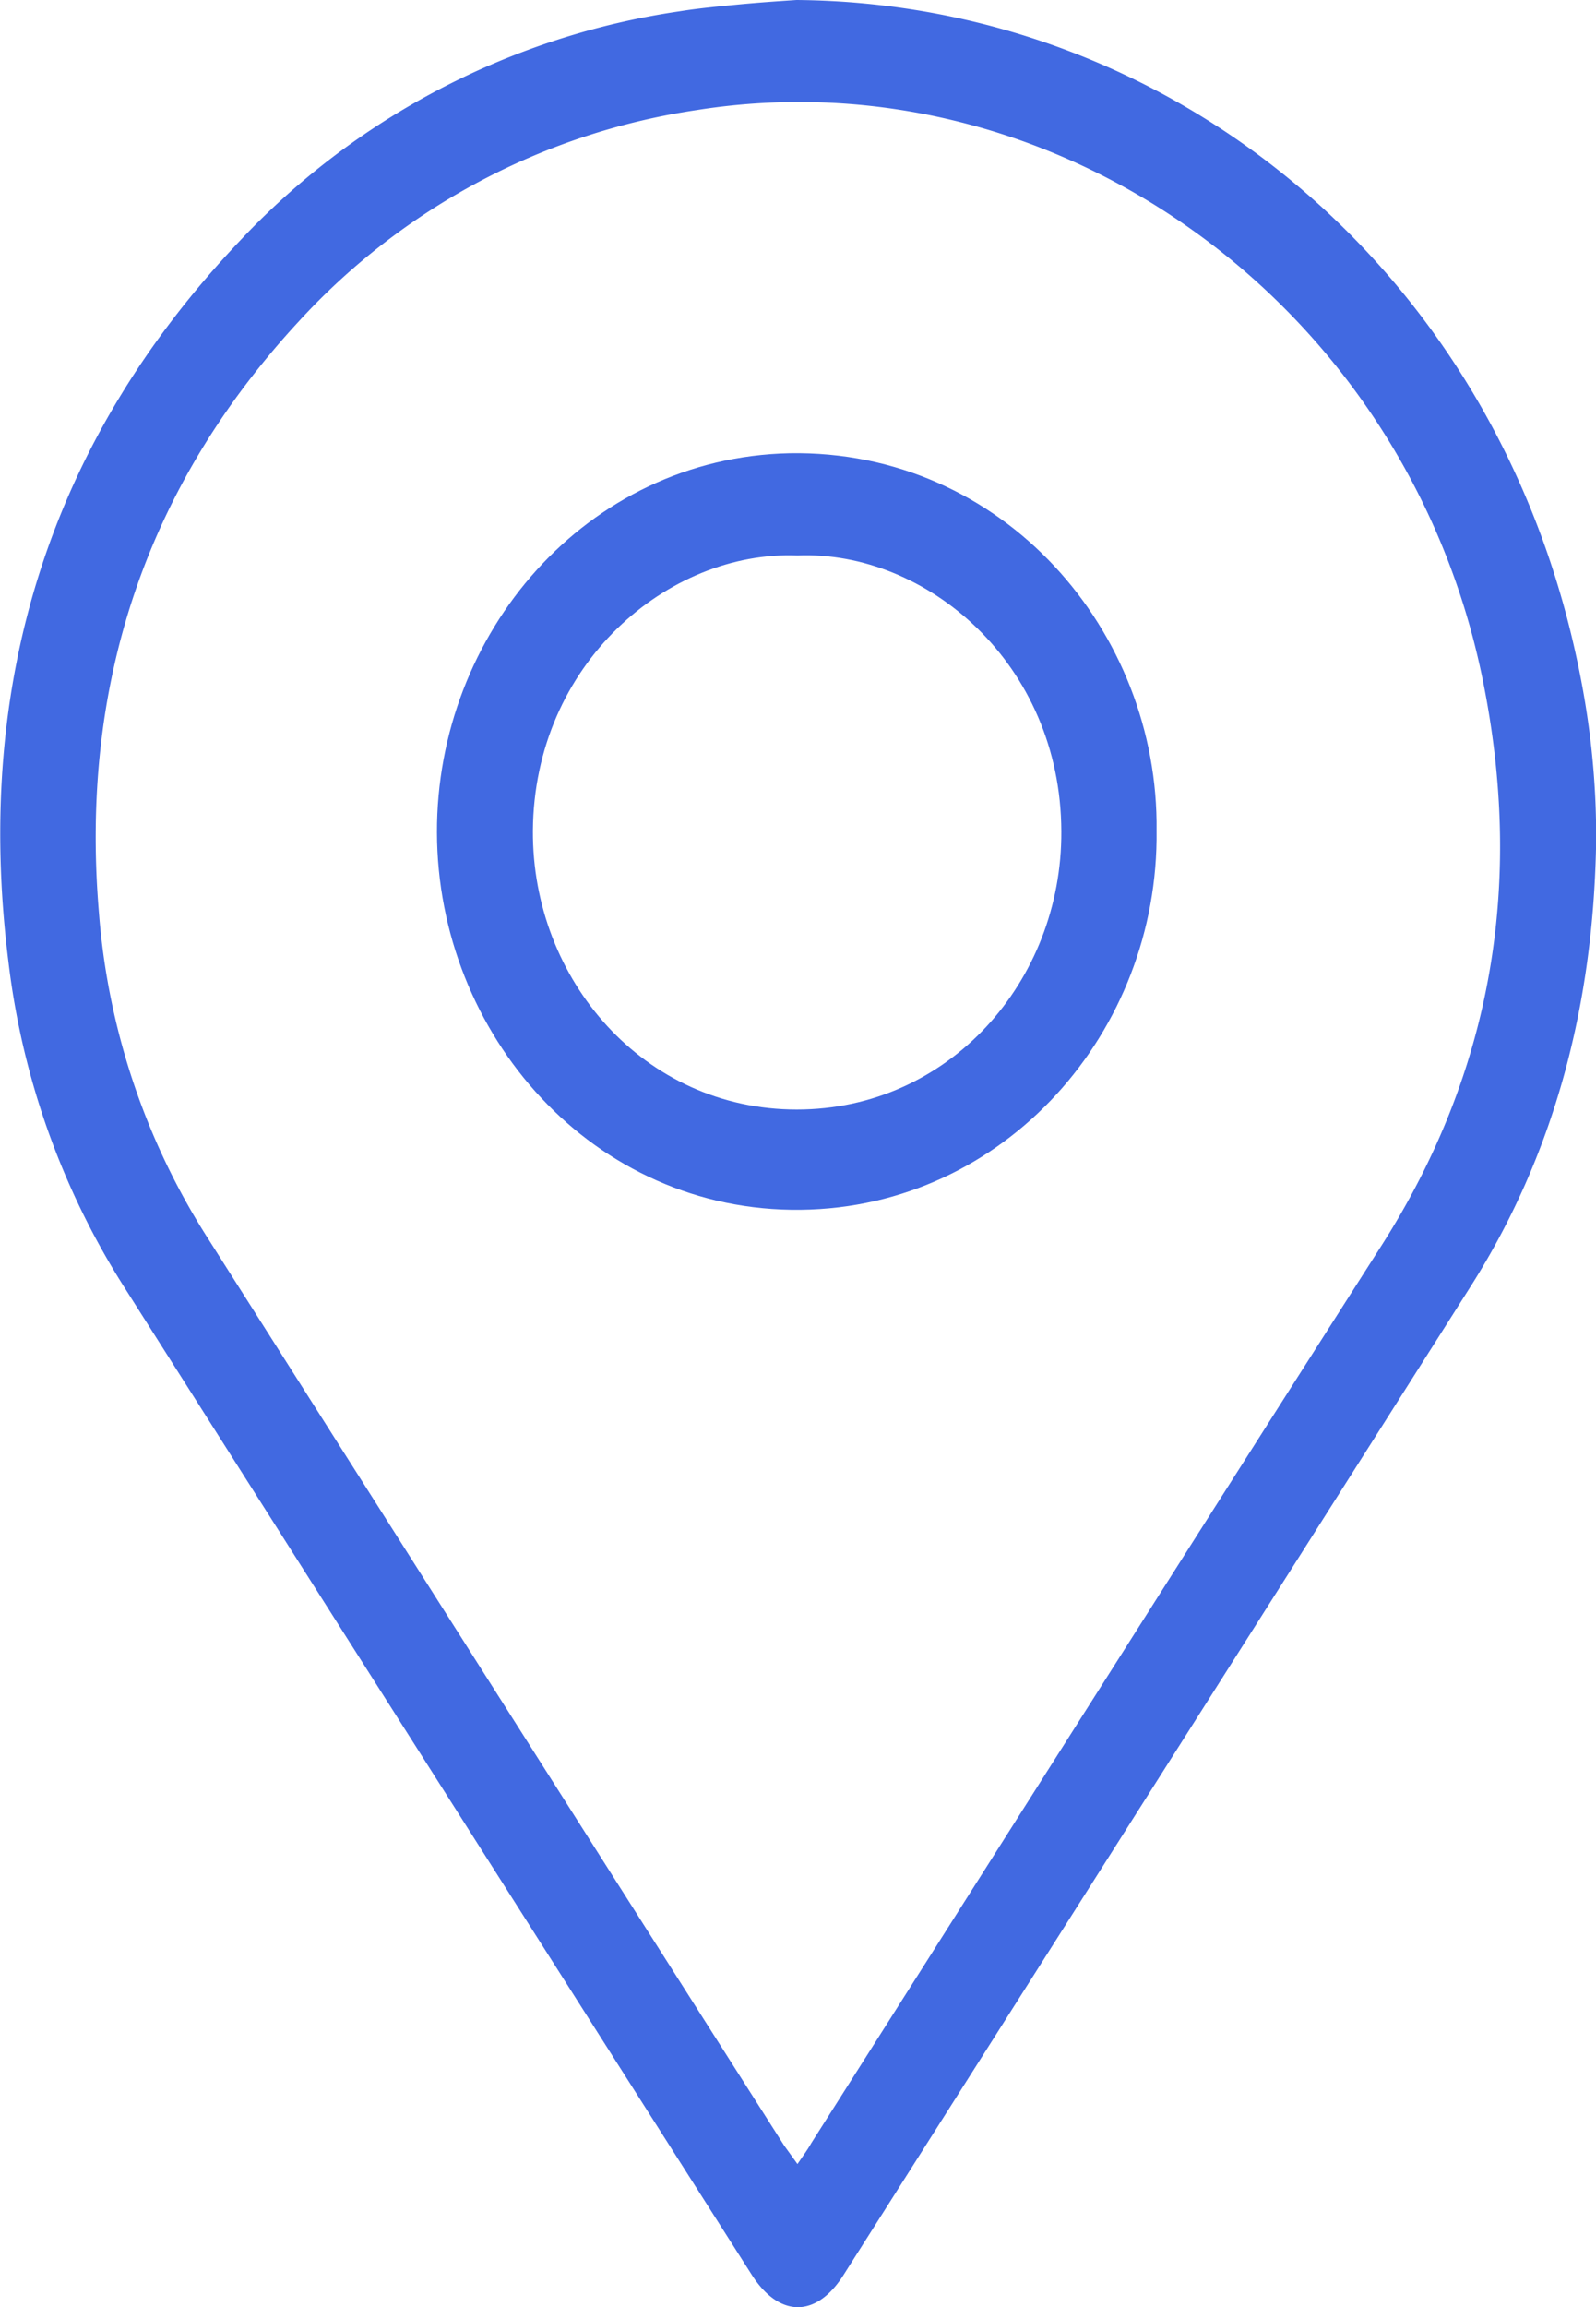<svg width="9" height="13" fill="none" xmlns="http://www.w3.org/2000/svg"><g clip-path="url(#clip0)" fill="#4169E1"><path d="M4.493 0c2.094.018 3.91 1.495 4.392 3.682.081.364.122.731.115 1.102-.02.888-.234 1.72-.707 2.465l-3.538 5.573c-.153.239-.36.239-.516-.004A5100.93 5100.93 0 01.707 7.263a4.384 4.384 0 01-.66-1.848c-.196-1.573.239-2.932 1.3-4.052A4.245 4.245 0 013.83.064c.112-.018.224-.028.336-.039.106-.01.218-.018.326-.025zm.004 12.194c.034-.05.058-.082.078-.118 1.07-1.684 2.138-3.371 3.212-5.052.632-.988.809-2.062.57-3.214C7.92 1.71 5.956.3 3.93.62a3.799 3.799 0 00-2.246 1.192C.826 2.74.449 3.856.558 5.144a3.97 3.97 0 00.601 1.813c1.088 1.712 2.175 3.425 3.263 5.133l.075.104z"/><path d="M6.522 4.68c.014 1.131-.853 2.123-2.005 2.137-1.173.015-2.05-.988-2.053-2.126-.003-1.12.84-2.112 1.988-2.137 1.207-.021 2.084 1.006 2.07 2.127zM4.497 3.13c-.728-.029-1.486.61-1.492 1.552-.004.838.625 1.57 1.488 1.57.86 0 1.496-.725 1.492-1.567C5.982 3.74 5.224 3.1 4.497 3.13z"/></g><defs><clipPath id="clip0"><path fill="#fff" d="M0 0h9v13H0z"/></clipPath></defs></svg>